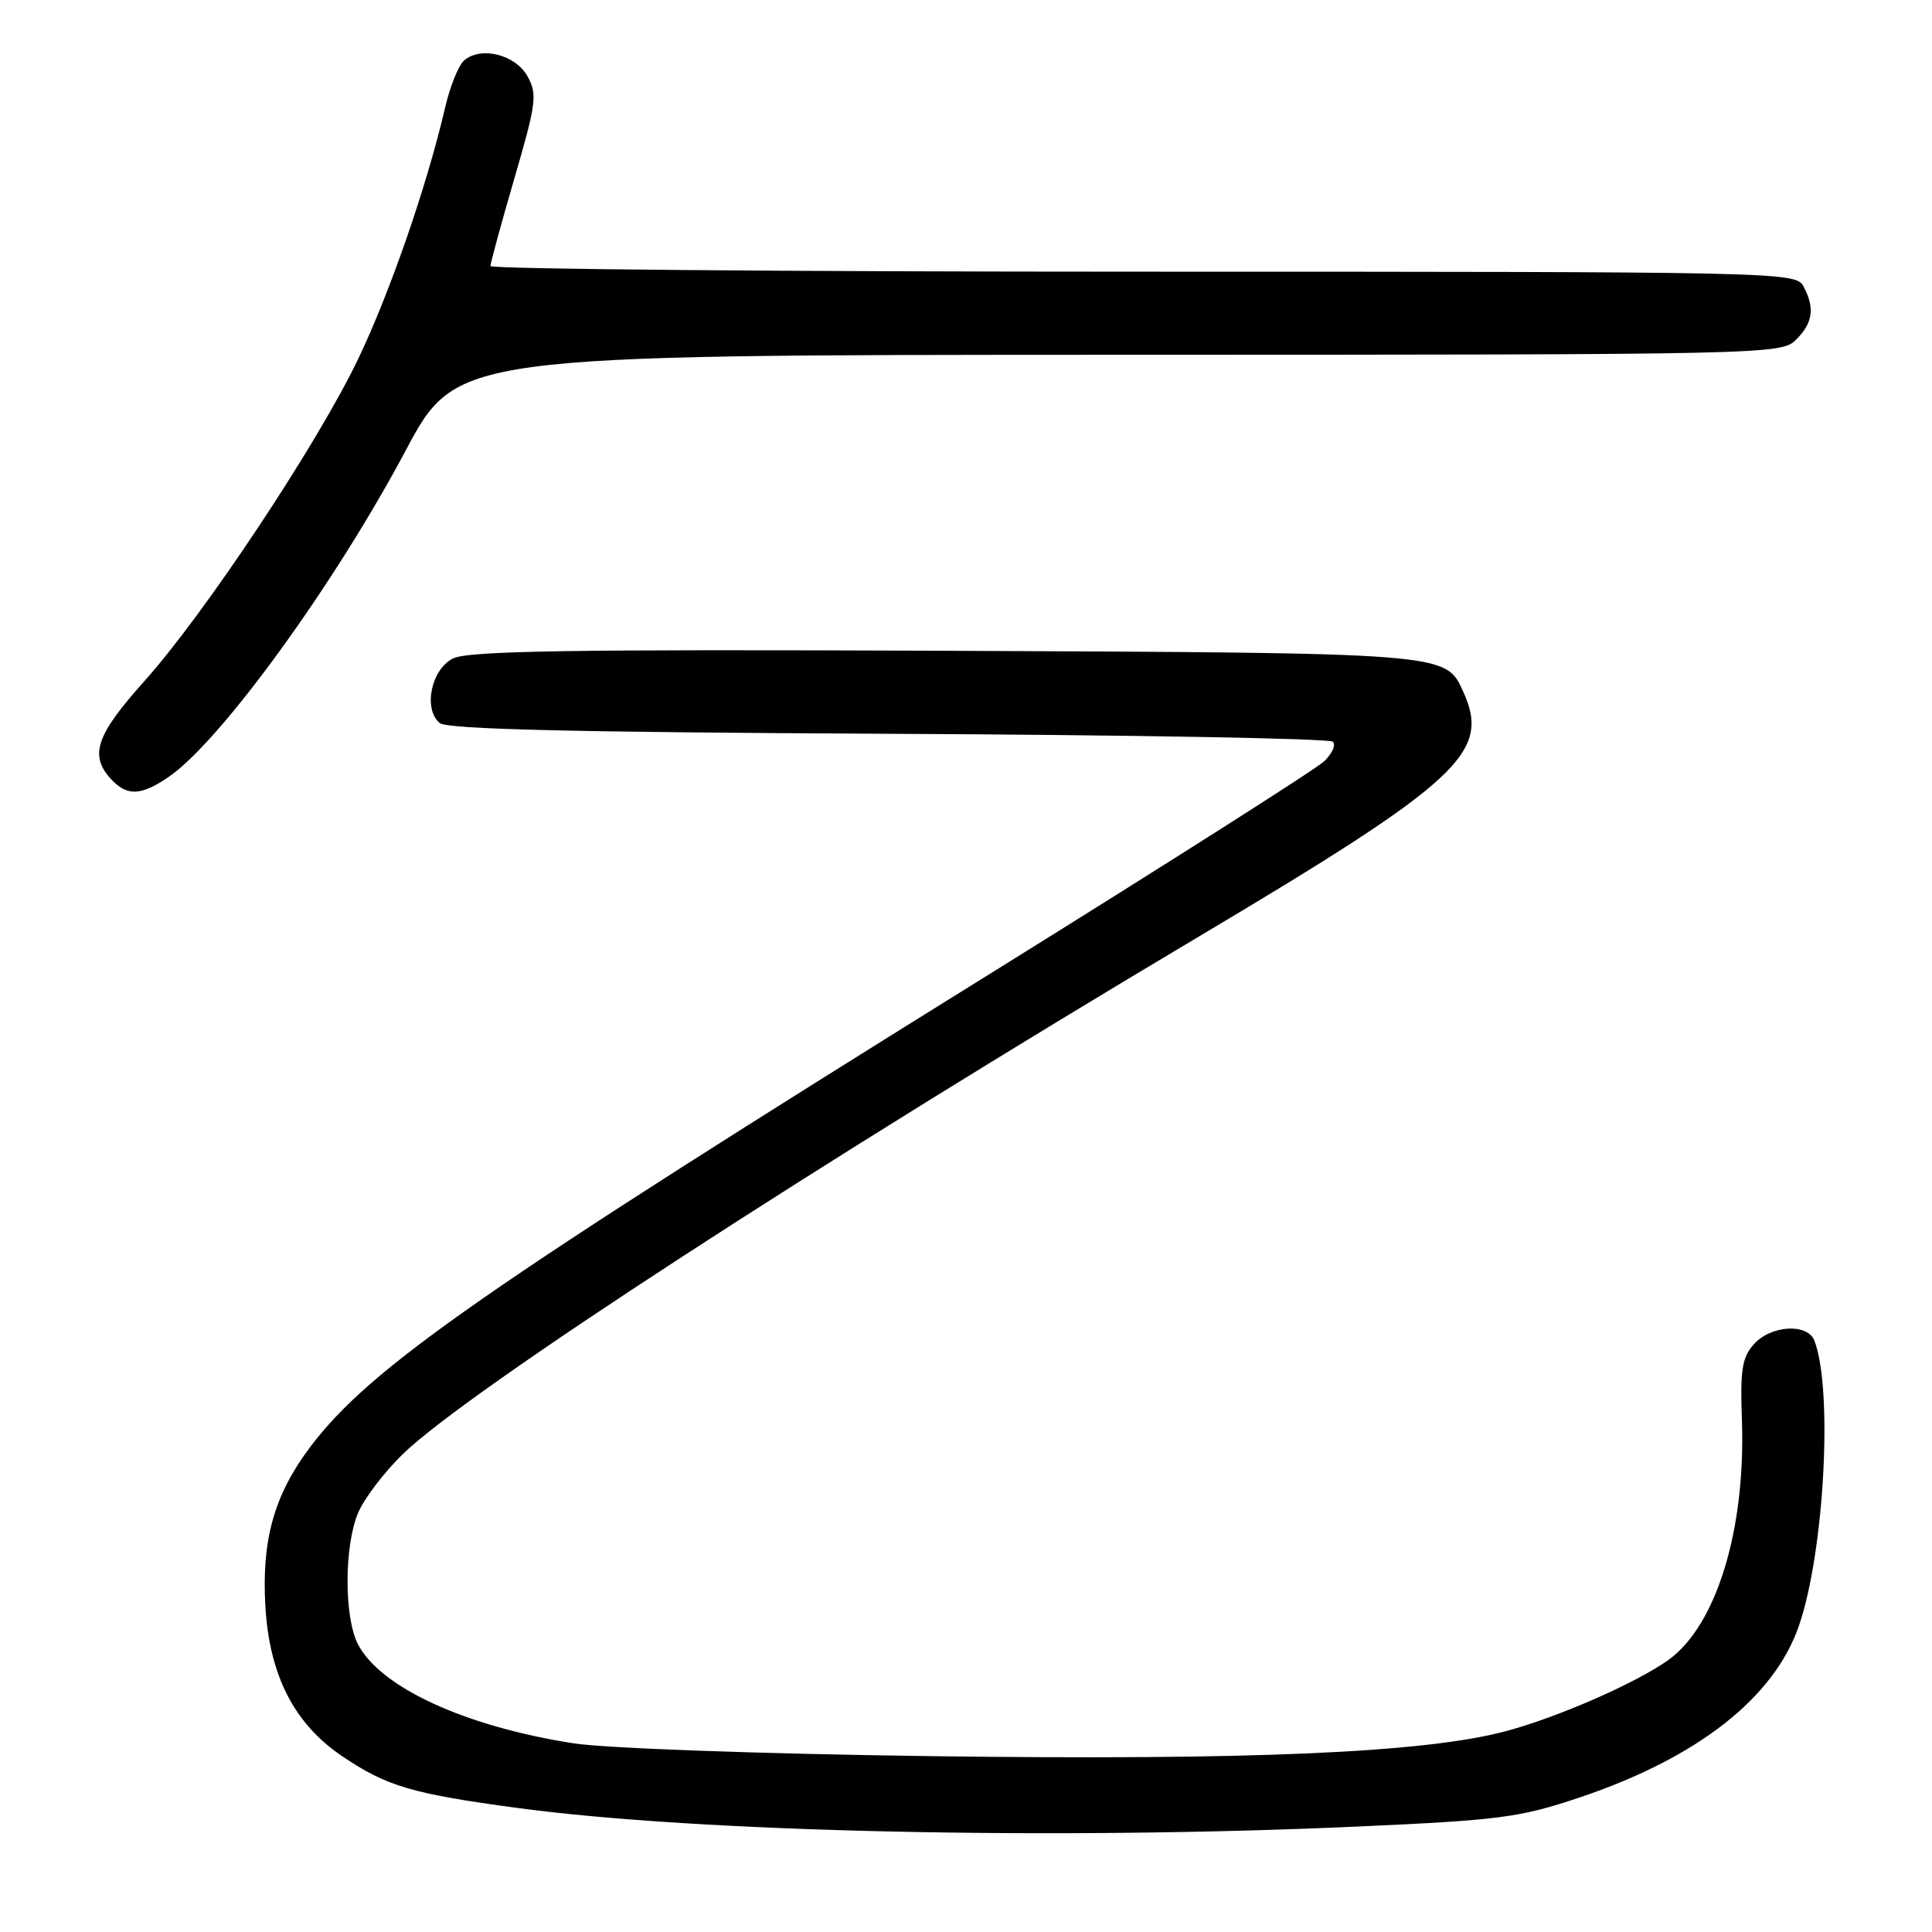 <?xml version="1.0" encoding="UTF-8" standalone="no"?>
<!DOCTYPE svg PUBLIC "-//W3C//DTD SVG 1.1//EN" "http://www.w3.org/Graphics/SVG/1.1/DTD/svg11.dtd" >
<svg xmlns="http://www.w3.org/2000/svg" xmlns:xlink="http://www.w3.org/1999/xlink" version="1.1" viewBox="0 0 256 256">
 <g >
 <path fill="currentColor"
d=" M 180.06 242.02 C 198.73 241.18 201.41 240.83 209.29 238.18 C 224.97 232.91 235.13 224.94 238.40 215.33 C 241.74 205.52 242.89 184.09 240.42 177.65 C 239.52 175.31 234.69 175.58 232.42 178.09 C 230.84 179.84 230.57 181.48 230.81 188.07 C 231.34 202.66 227.43 215.42 221.05 219.97 C 216.71 223.05 206.38 227.57 199.46 229.41 C 188.71 232.26 165.66 233.26 123.50 232.70 C 100.93 232.40 80.23 231.66 76.00 231.00 C 61.65 228.77 50.40 223.60 47.43 217.87 C 45.59 214.30 45.59 204.92 47.44 200.49 C 48.23 198.59 50.91 195.07 53.39 192.66 C 62.01 184.28 108.44 154.10 158.77 124.15 C 193.49 103.49 197.56 99.72 193.89 91.66 C 191.53 86.47 192.16 86.52 125.00 86.23 C 75.55 86.02 61.98 86.24 60.00 87.26 C 57.11 88.75 56.06 93.97 58.27 95.81 C 59.26 96.63 76.06 97.03 117.74 97.23 C 149.69 97.38 176.18 97.85 176.61 98.28 C 177.04 98.71 176.51 99.88 175.44 100.89 C 174.38 101.90 154.82 114.33 132.00 128.52 C 63.97 170.79 49.03 181.19 41.06 191.79 C 36.34 198.08 34.66 204.03 35.16 212.77 C 35.68 221.98 38.97 228.41 45.36 232.72 C 51.28 236.71 54.58 237.68 68.61 239.57 C 92.63 242.80 139.70 243.84 180.06 242.02 Z  M 22.44 102.88 C 29.33 98.09 44.30 77.46 53.72 59.76 C 60.50 47.03 60.50 47.03 148.25 47.01 C 234.66 47.00 236.03 46.97 238.00 45.00 C 240.23 42.77 240.50 40.80 238.96 37.93 C 237.95 36.04 235.93 36.00 151.46 36.00 C 103.91 36.00 65.00 35.66 64.99 35.25 C 64.99 34.84 66.42 29.60 68.17 23.60 C 71.07 13.66 71.22 12.48 69.89 10.10 C 68.29 7.24 63.79 6.10 61.53 7.98 C 60.78 8.59 59.63 11.44 58.97 14.30 C 56.56 24.64 51.70 38.68 47.49 47.50 C 42.11 58.76 27.14 81.32 19.09 90.30 C 12.76 97.37 11.83 100.05 14.65 103.17 C 16.81 105.55 18.69 105.48 22.44 102.88 Z "/>
</g>
</svg>